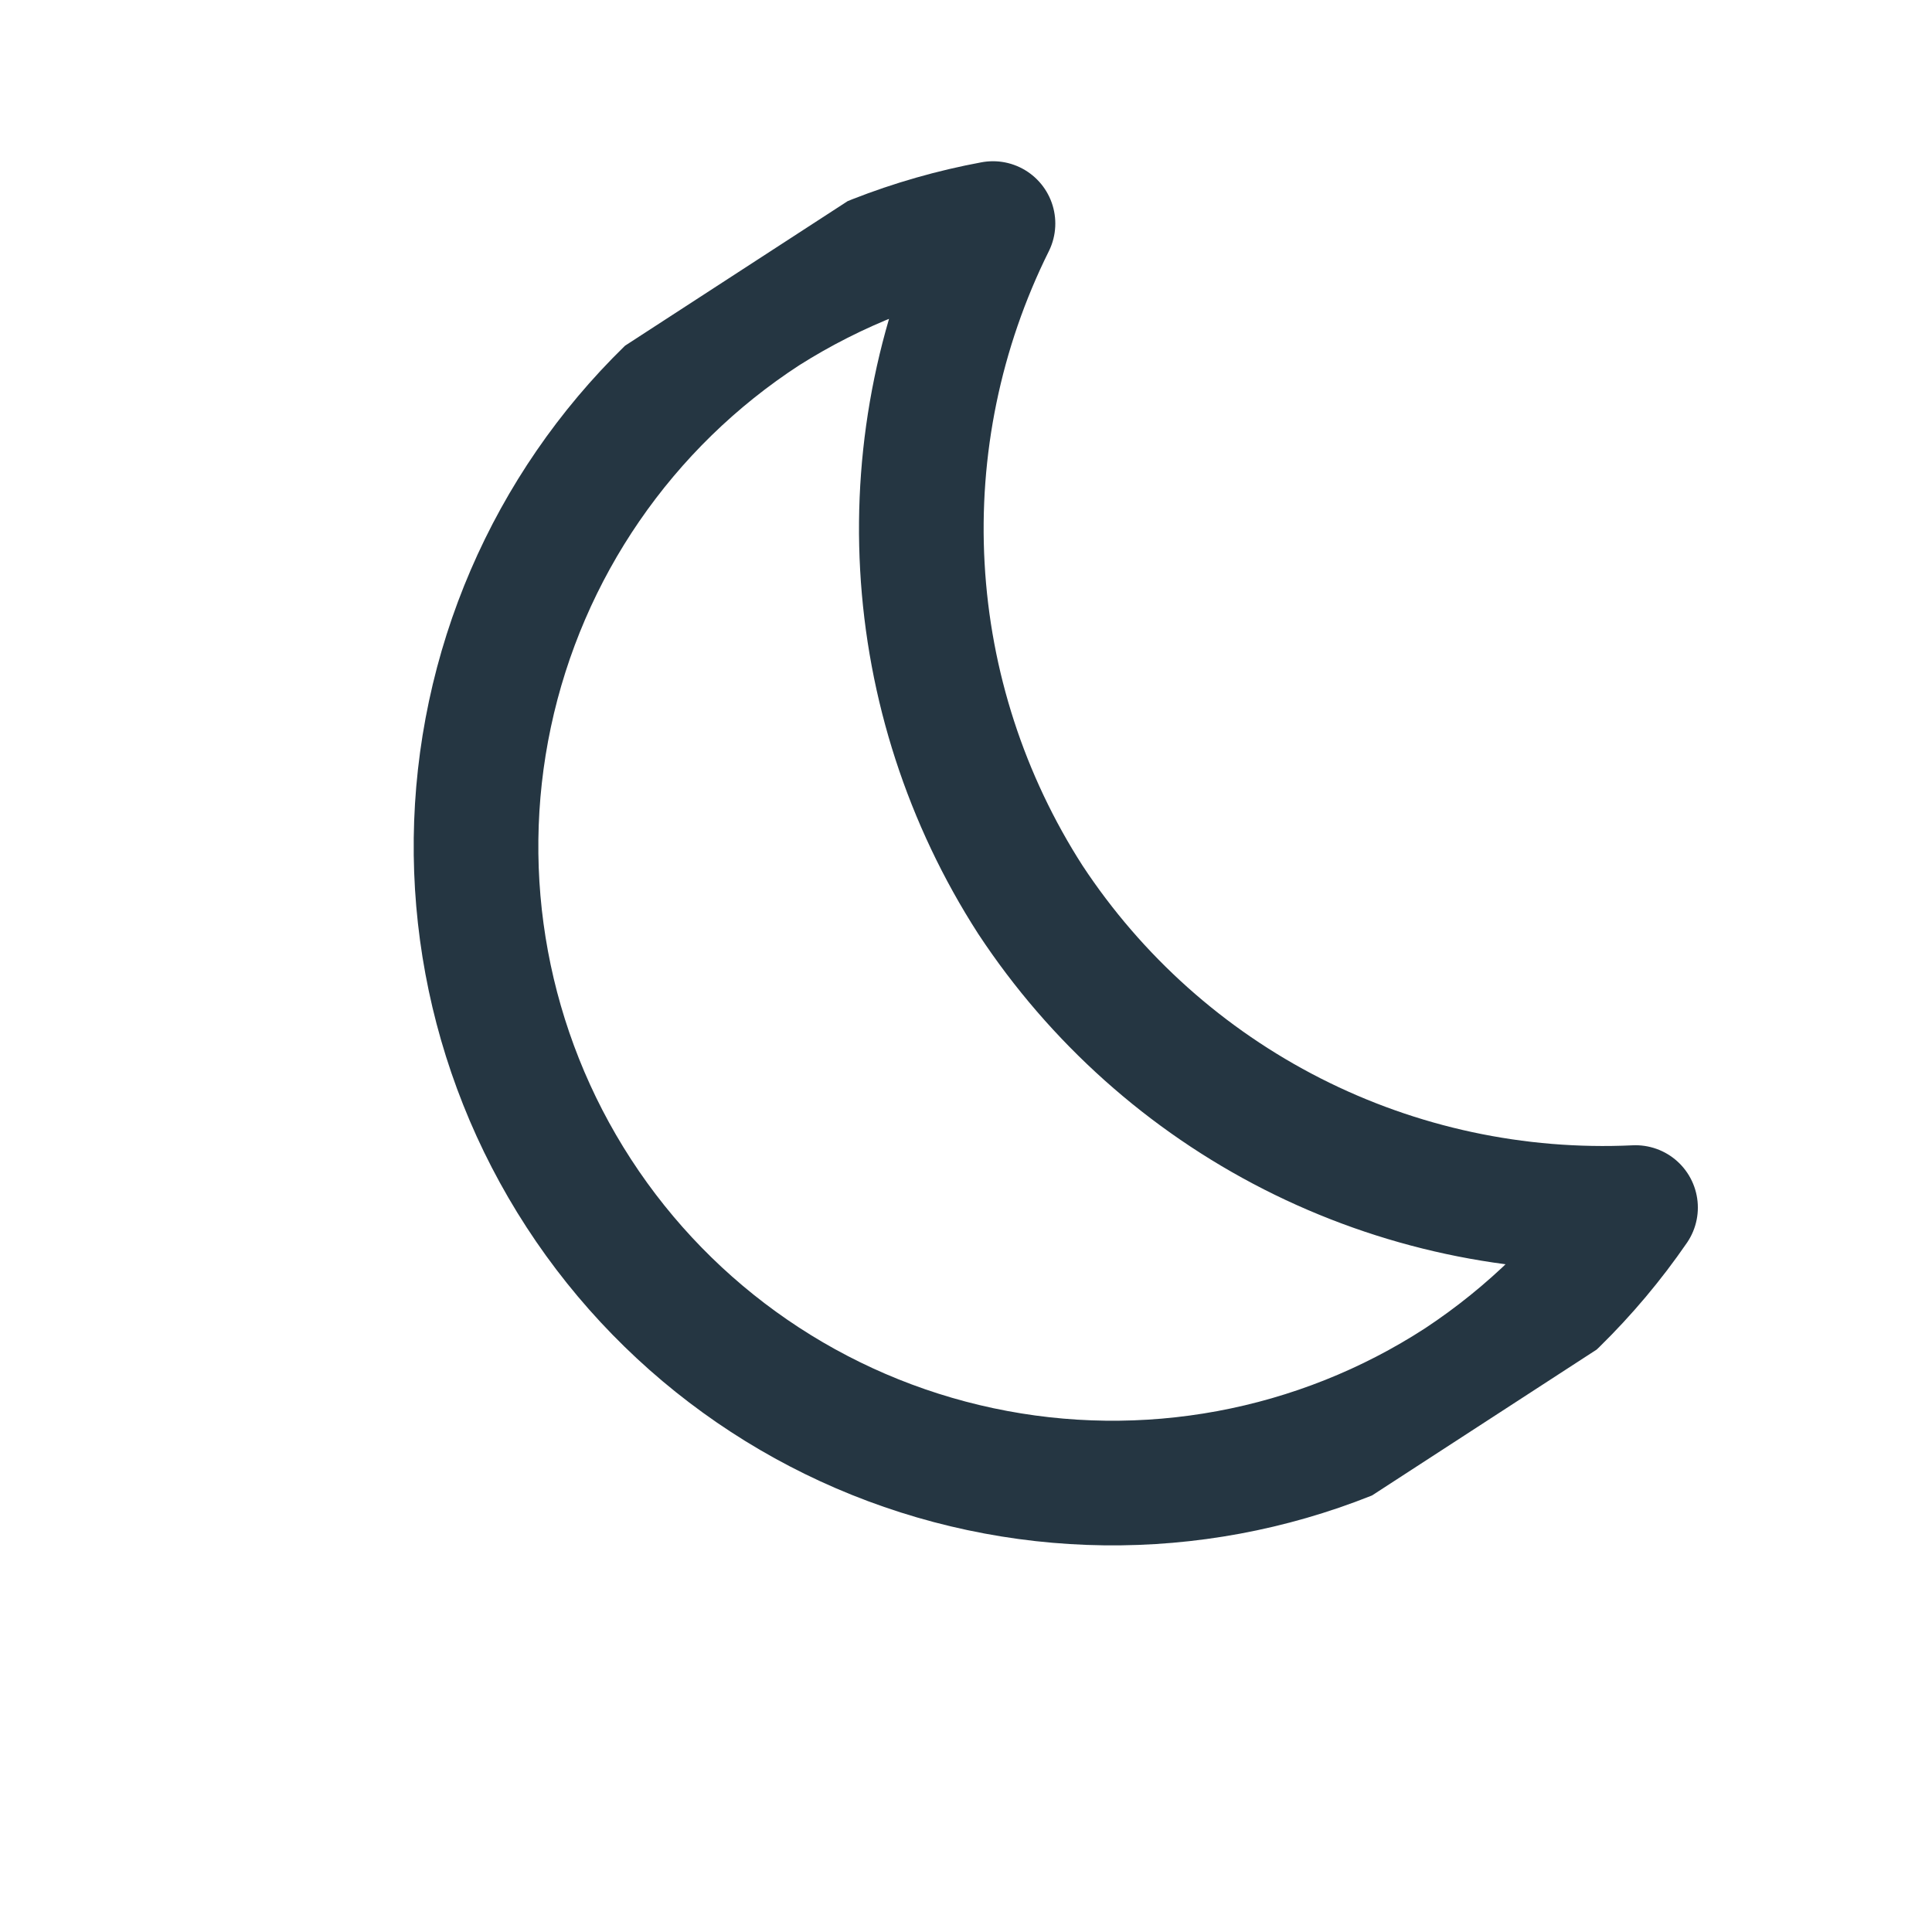 <svg width="31" height="31" viewBox="0 0 31 31" fill="none" xmlns="http://www.w3.org/2000/svg">
<g clip-path="url(#clip0_190_199)">
<path d="M16.534 14.438C15.503 12.836 14.905 10.994 14.8 9.092C14.694 7.19 15.085 5.293 15.933 3.587C14.638 3.827 13.402 4.312 12.289 5.016C10.017 6.491 8.424 8.809 7.861 11.459C7.298 14.108 7.81 16.873 9.286 19.145C10.761 21.417 13.079 23.01 15.729 23.573C18.378 24.137 21.143 23.624 23.415 22.149C24.527 21.415 25.488 20.474 26.243 19.376C24.335 19.466 22.437 19.059 20.734 18.193C19.032 17.327 17.585 16.033 16.534 14.438Z" stroke="#081C29" stroke-opacity="0.88" stroke-width="2" stroke-linecap="round" stroke-linejoin="round"/>
</g>
<defs>
<clipPath id="clip0_190_199">
<rect width="22" height="22" fill="white" transform="translate(0 12.06) rotate(-33)"/>
</clipPath>
</defs>
</svg>

